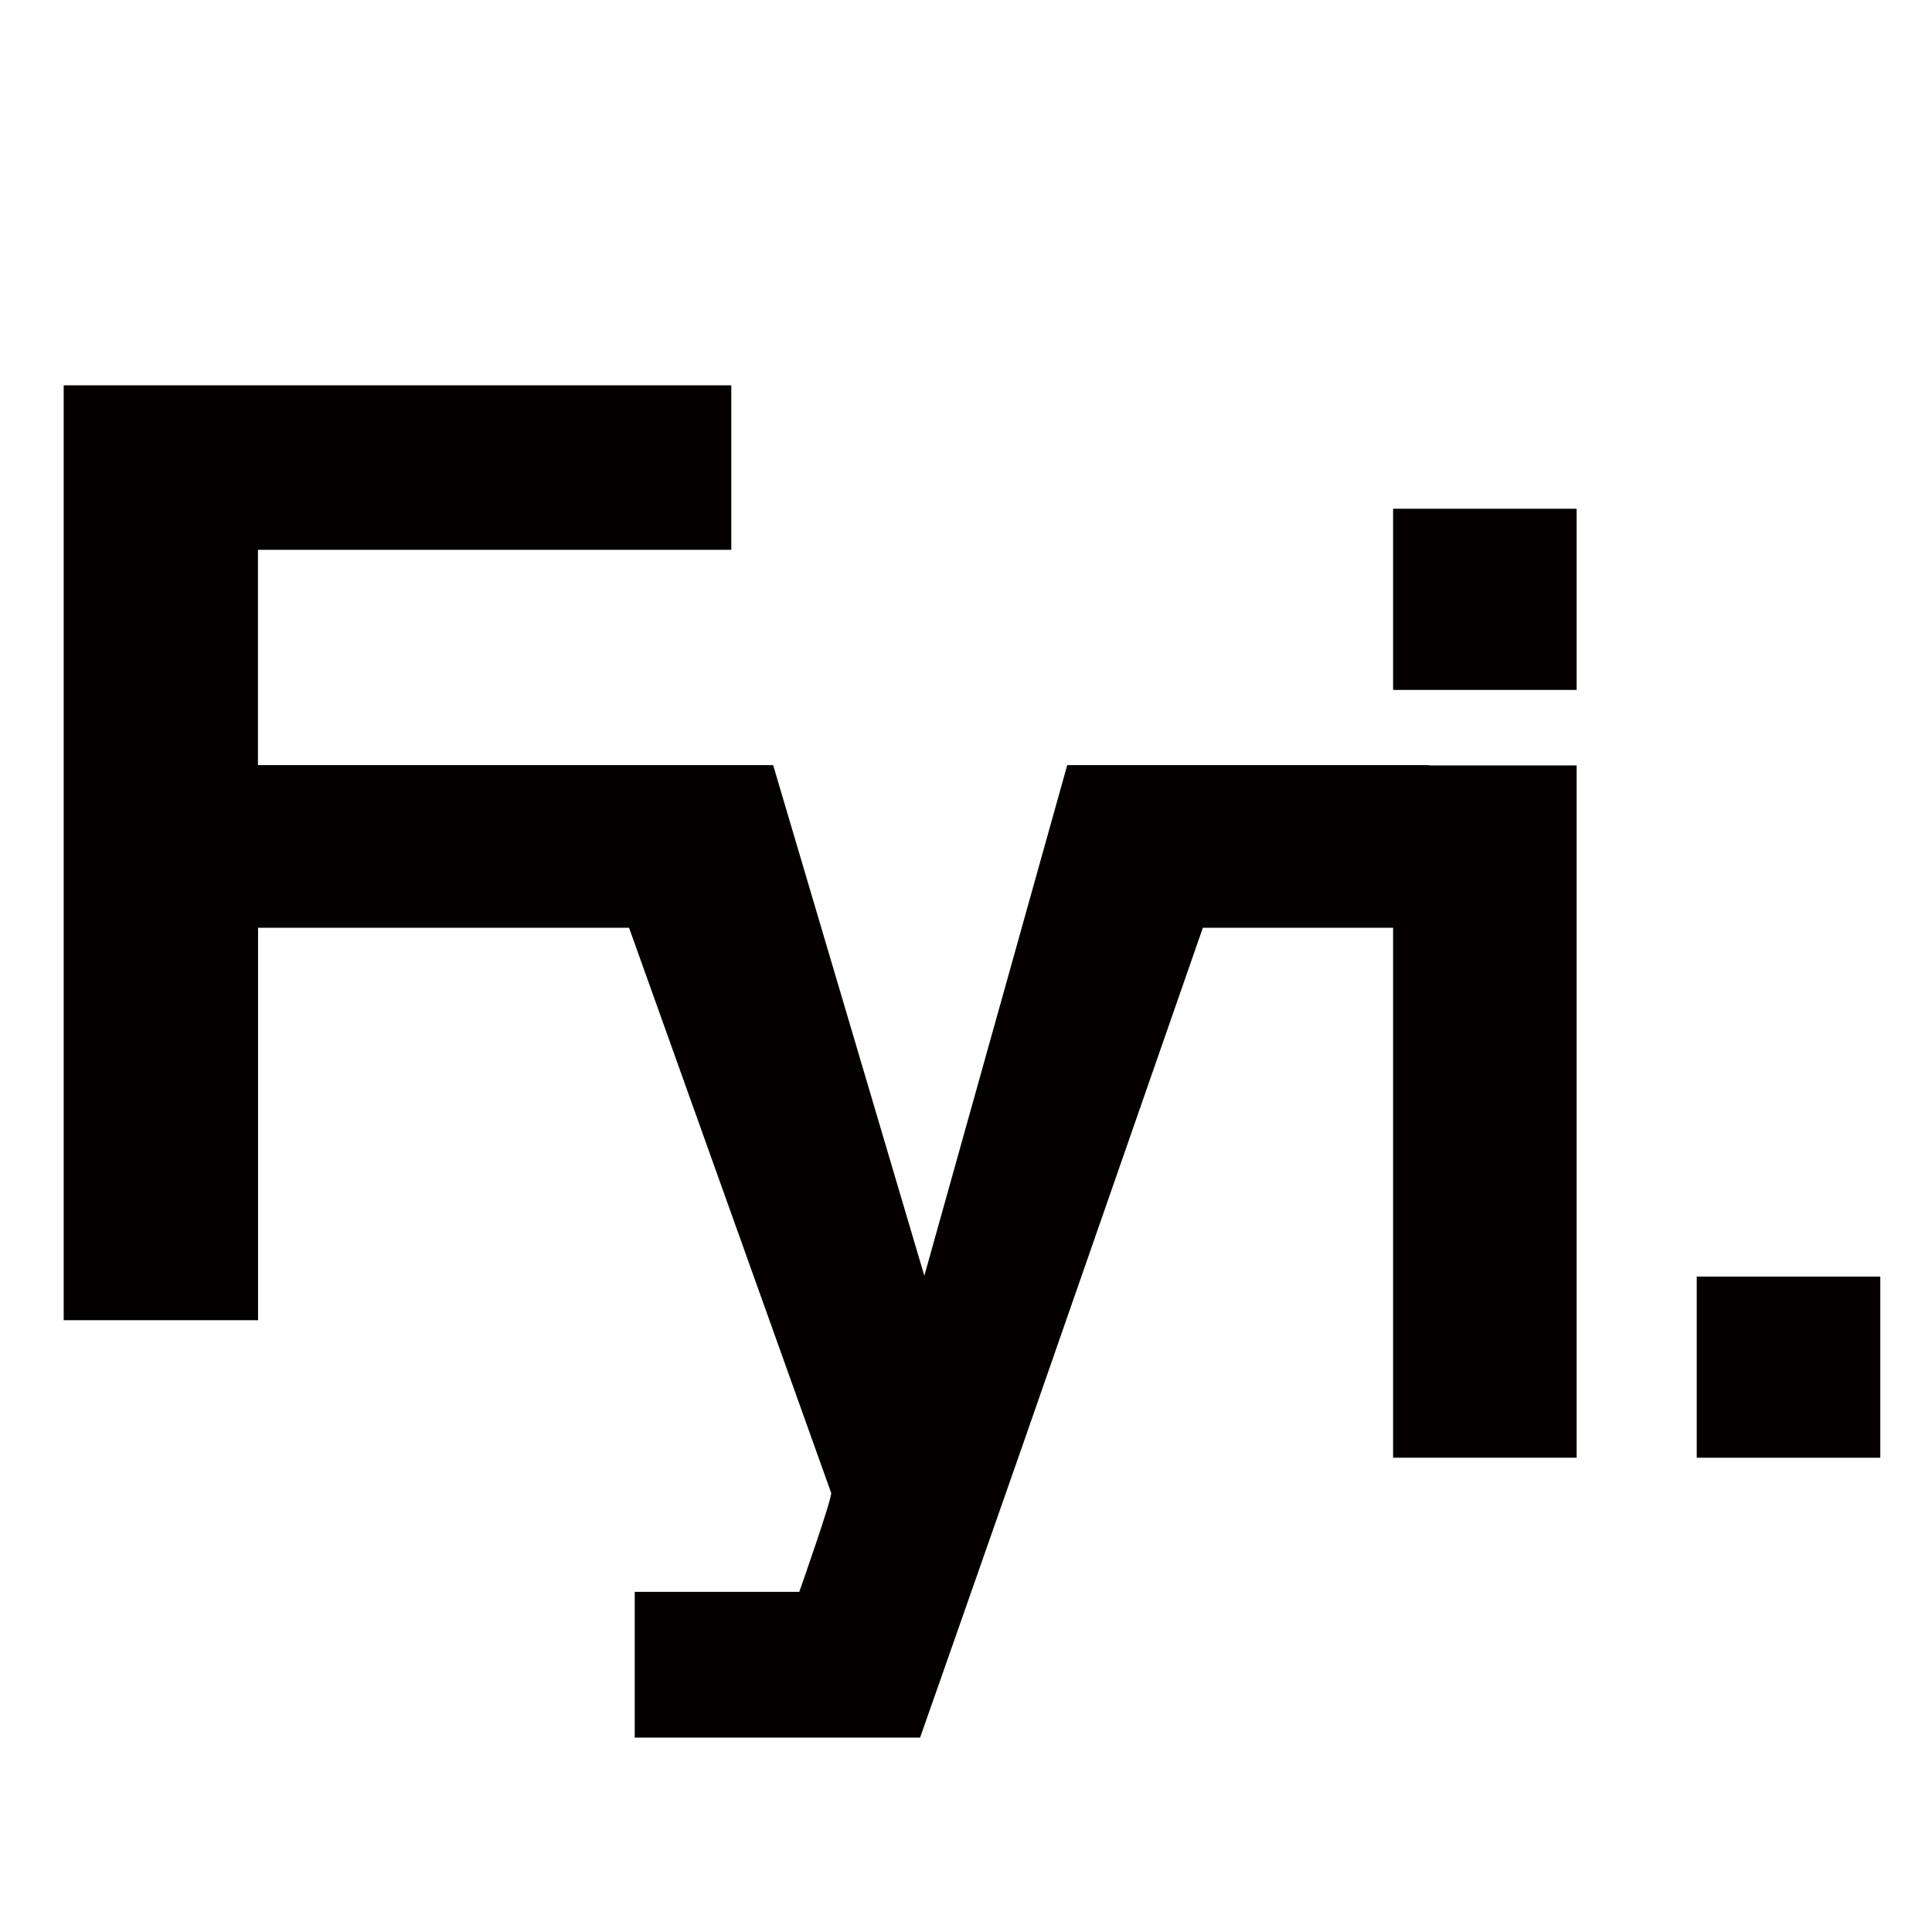 <svg id="레이어_1" data-name="레이어 1" xmlns="http://www.w3.org/2000/svg" viewBox="0 0 600 600"><defs><style>.cls-1{fill:#040000;}</style></defs><path class="cls-1" d="M526.94,396.45h57v56.26h-57Z"/><path class="cls-1" d="M432.64,158h57v56.26h-57Z"/><path class="cls-1" d="M443.84,237.71v-.09H331.44L287.06,396.2,240.11,237.62h-160V170.75h147V119.67H19.78V410H80.14V288.12H195.36l62.76,175.5c.39,1.58-9.9,30.75-9.9,30.75H204.78l-.41,0v0h-7.25v45.26h88.62s17.51-49.8,31.76-90.56l56.06-160.95h59.08V452.71h57v-215Z"/></svg>